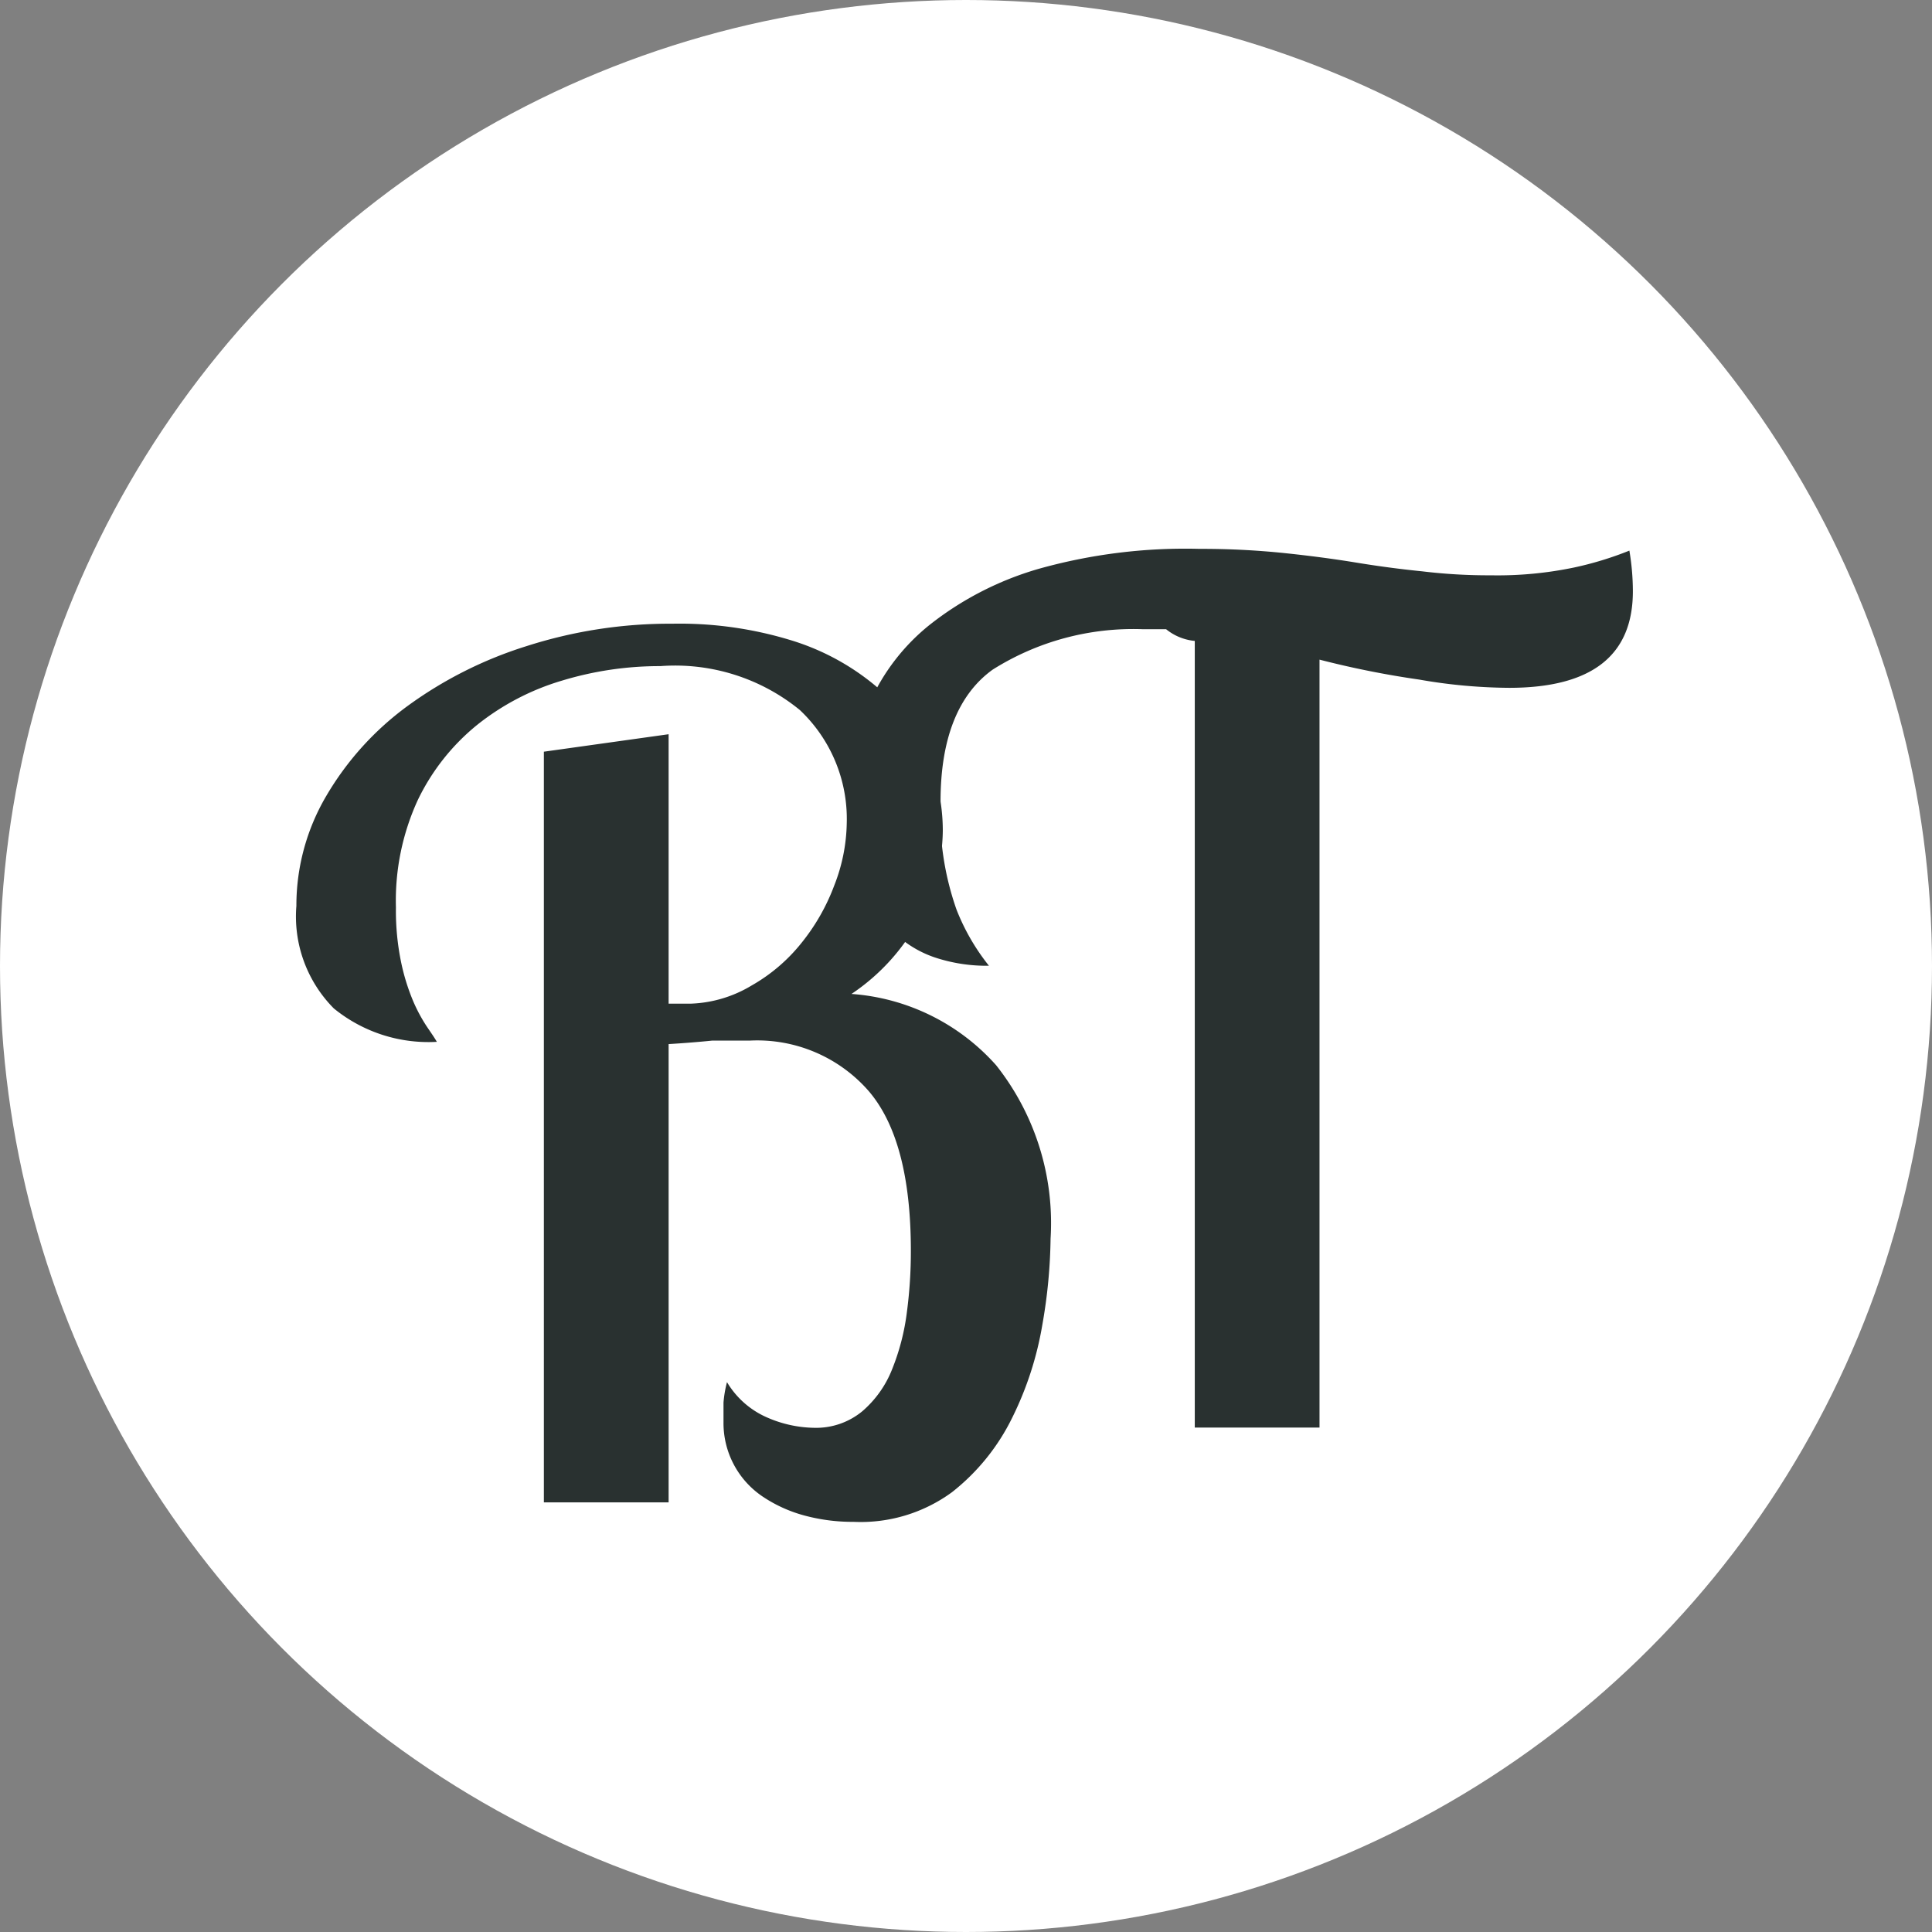 <svg id="Shapes" xmlns="http://www.w3.org/2000/svg" viewBox="0 0 77.44 77.44"><rect x="0" y="0" width="77.44" height="77.44" fill="#808080" stroke="none"/><defs><style>.cls-1{fill:#fff;}.cls-2{fill:#293130;}</style></defs><title>nav-logo</title><circle class="cls-1" cx="38.72" cy="38.72" r="38.72"/><path class="cls-2" d="M15.87 36.37a10.18 10.18 0 0 0 .21 2.21 8.47 8.47 0 0 0 .49 1.57 6.47 6.47 0 0 0 .54 1c.17.25.31.45.4.61a6 6 0 0 1-4.13-1.34 5.23 5.23 0 0 1-1.5-4.11 8.66 8.66 0 0 1 1.2-4.41 11.94 11.94 0 0 1 3.24-3.59 16.36 16.36 0 0 1 4.78-2.41 18.79 18.79 0 0 1 5.85-.9 15.25 15.25 0 0 1 4.81.68 9.7 9.7 0 0 1 3.38 1.85 7.6 7.6 0 0 1 2.65 5.77 7.46 7.46 0 0 1-.94 3.54 8.36 8.36 0 0 1-2.72 3 8.58 8.58 0 0 1 5.8 2.86 10.19 10.19 0 0 1 2.18 6.95 21.17 21.17 0 0 1-.33 3.45 13.34 13.34 0 0 1-1.2 3.71 8.6 8.6 0 0 1-2.42 3A6.19 6.19 0 0 1 34.22 61a7.43 7.43 0 0 1-2-.26 5.62 5.62 0 0 1-1.63-.74A3.55 3.55 0 0 1 29 57v-.78a4.64 4.64 0 0 1 .14-.82 3.49 3.49 0 0 0 1.64 1.43 4.86 4.86 0 0 0 1.83.4 2.91 2.91 0 0 0 1.95-.66 4.29 4.29 0 0 0 1.2-1.69 9.15 9.15 0 0 0 .59-2.28 18.59 18.59 0 0 0 .16-2.46q0-4.46-1.71-6.43a5.93 5.93 0 0 0-4.74-2h-1.51s-.75.08-1.75.14v18.37h-5V30.13l5-.7v10.8h.88a5.06 5.06 0 0 0 2.45-.73 6.94 6.94 0 0 0 2-1.71 8.26 8.26 0 0 0 1.31-2.3 7.1 7.1 0 0 0 .5-2.49 6 6 0 0 0-1.88-4.54 7.9 7.9 0 0 0-5.59-1.76 13.46 13.46 0 0 0-3.94.58 10 10 0 0 0-3.41 1.78 8.76 8.76 0 0 0-2.37 3 9.65 9.65 0 0 0-.88 4.31z"/><path class="cls-2" d="M60.49 27.57a21.47 21.47 0 0 1-3.6-.33 37.05 37.05 0 0 1-4-.8v30.78h-5V25.69a2.14 2.14 0 0 1-1.15-.47h-.95a10.56 10.56 0 0 0-6 1.62c-1.39 1-2.09 2.78-2.09 5.28a11.5 11.5 0 0 0 .64 4.34 8.66 8.66 0 0 0 1.3 2.25 6.58 6.58 0 0 1-2.19-.34 4.33 4.33 0 0 1-1.76-1.14 5.46 5.46 0 0 1-1.18-2.09 10.43 10.43 0 0 1-.42-3.22 9.43 9.43 0 0 1 .75-3.71 8.31 8.31 0 0 1 2.43-3.17 12.76 12.76 0 0 1 4.33-2.23 21.73 21.73 0 0 1 6.48-.81 32.1 32.1 0 0 1 3.41.17q1.53.16 2.87.38t2.64.35a22.31 22.31 0 0 0 2.77.16 15 15 0 0 0 3.31-.31 13.47 13.47 0 0 0 2.23-.68 9.84 9.84 0 0 1 .14 1.6q.02 3.9-4.96 3.9z"/></svg>